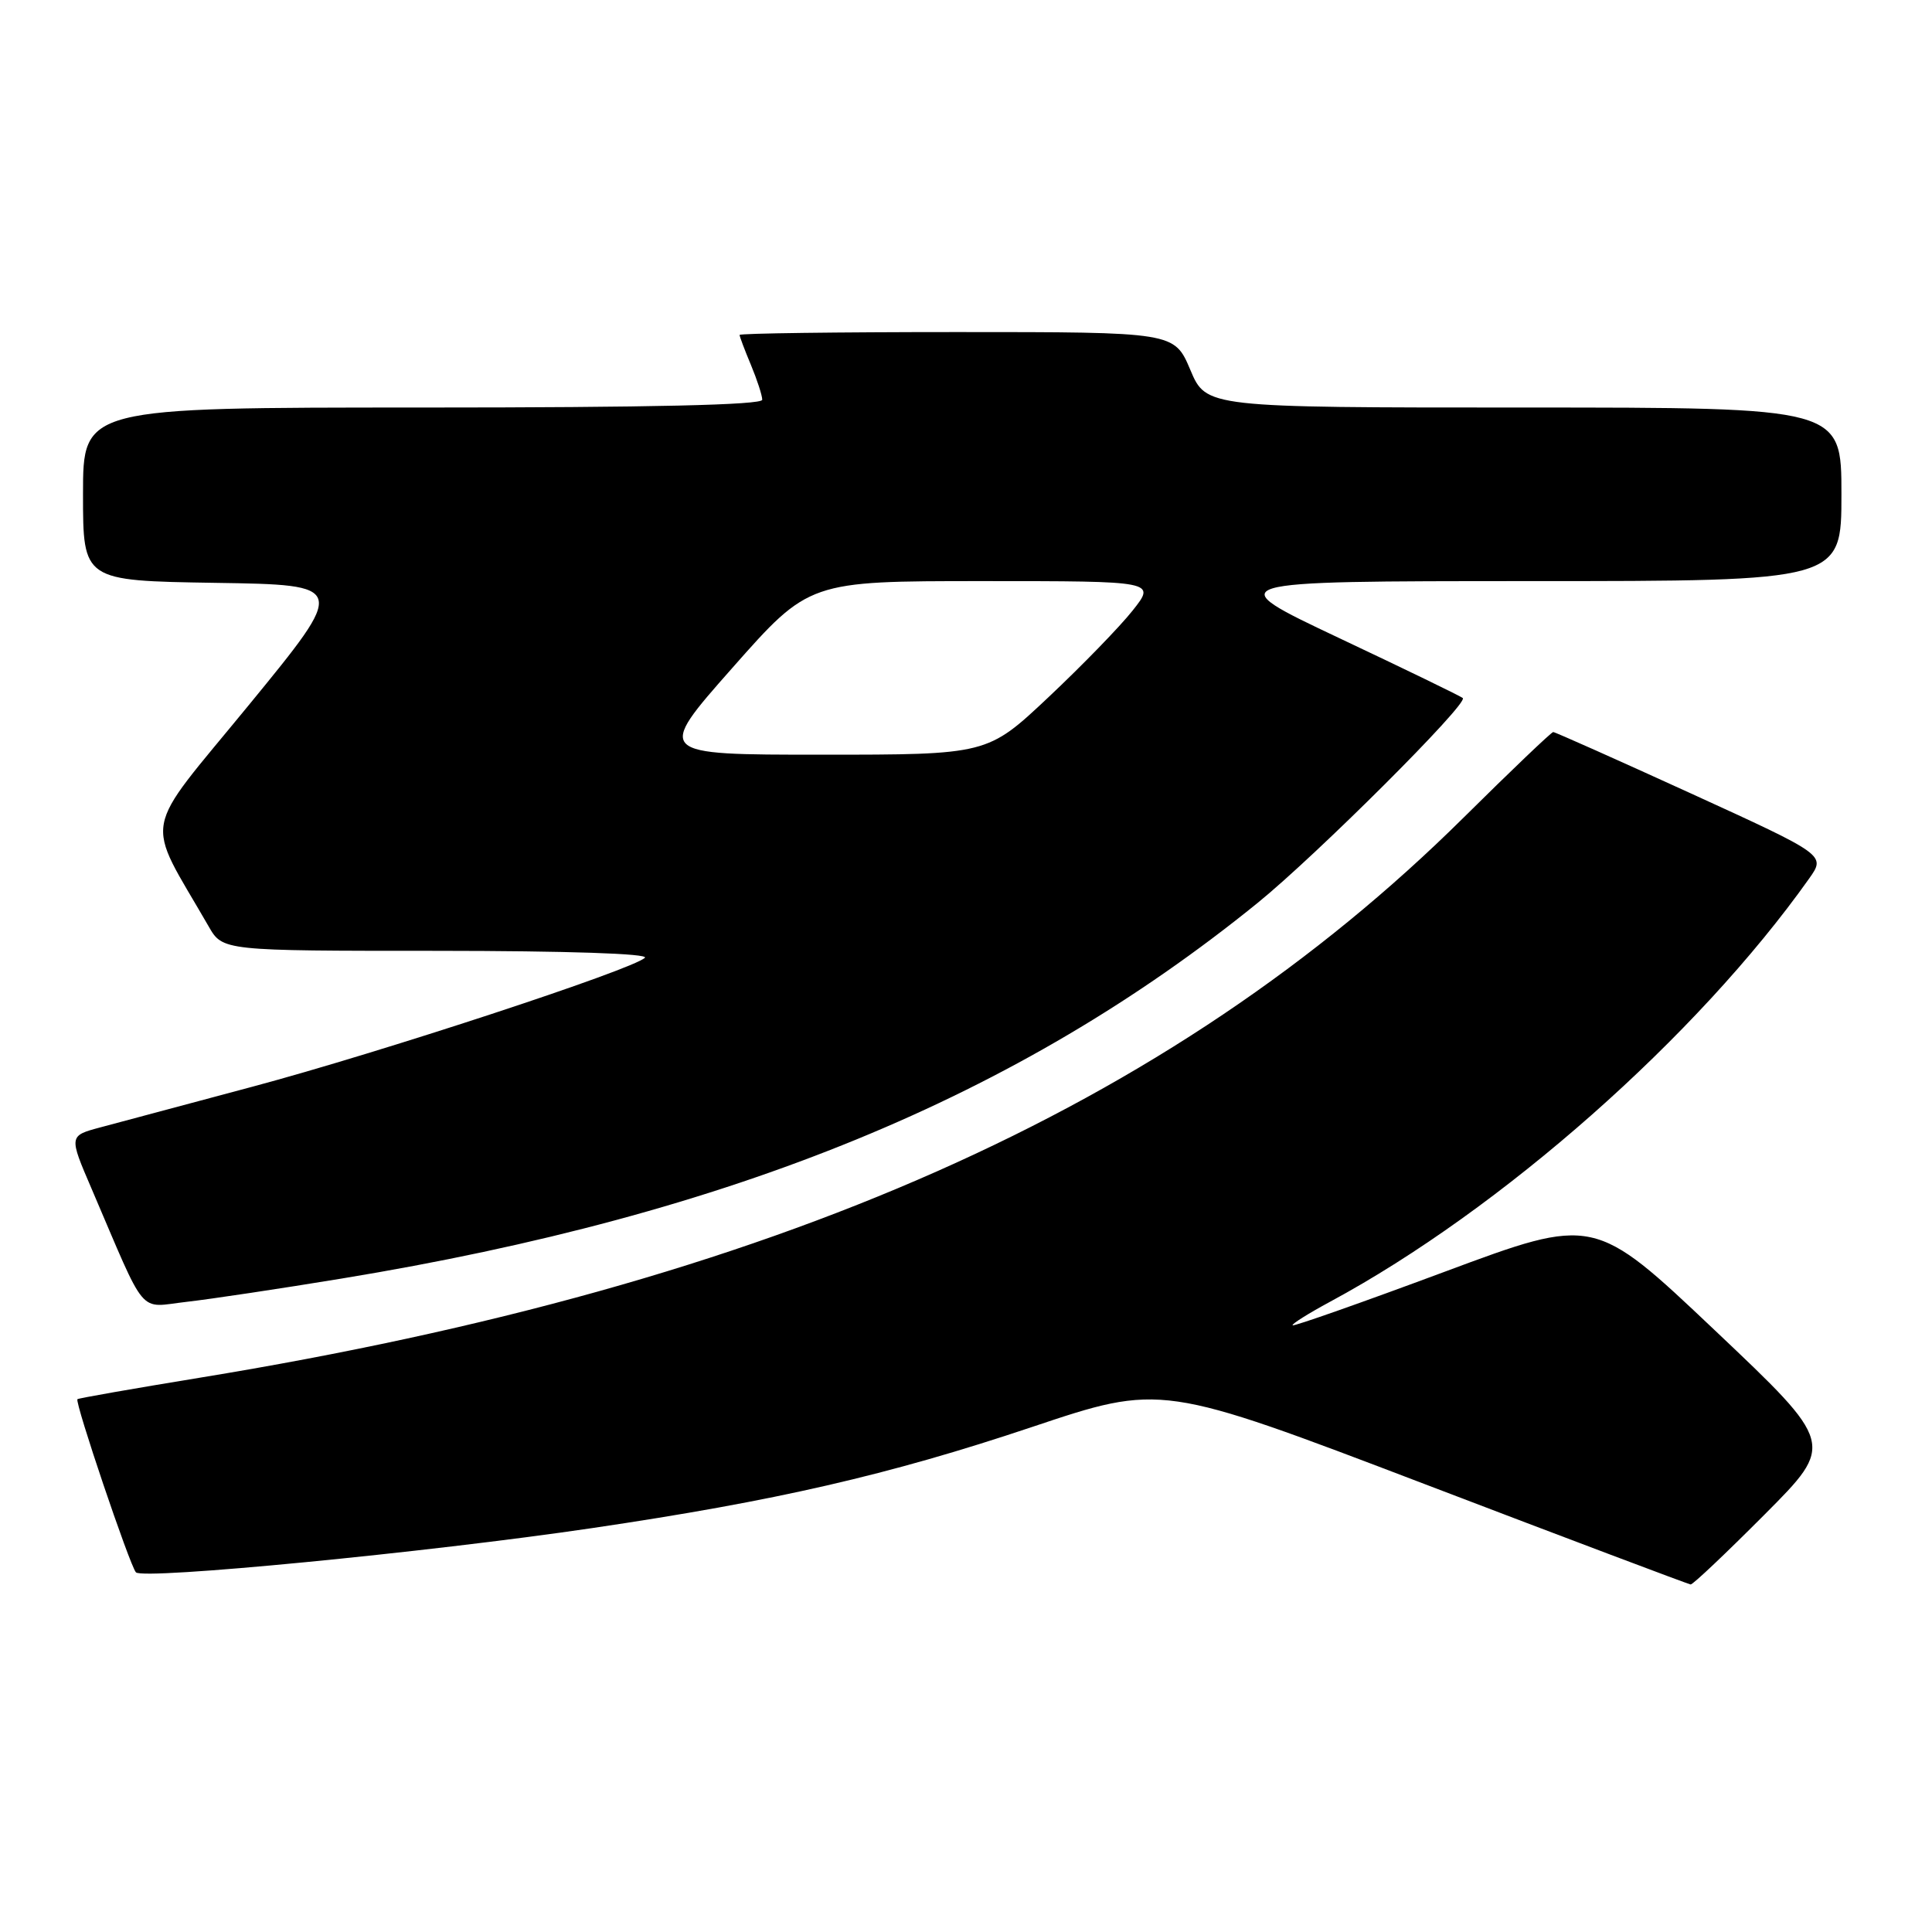 <?xml version="1.0" encoding="UTF-8" standalone="no"?>
<!DOCTYPE svg PUBLIC "-//W3C//DTD SVG 1.1//EN" "http://www.w3.org/Graphics/SVG/1.1/DTD/svg11.dtd" >
<svg xmlns="http://www.w3.org/2000/svg" xmlns:xlink="http://www.w3.org/1999/xlink" version="1.1" viewBox="0 0 256 256">
 <g >
 <path fill="currentColor"
d=" M 233.83 200.67 C 243.13 191.33 243.13 191.33 227.19 176.24 C 211.24 161.14 211.24 161.14 191.41 168.52 C 180.50 172.58 171.44 175.77 171.28 175.61 C 171.12 175.45 173.35 174.05 176.24 172.49 C 198.95 160.25 224.91 137.31 239.73 116.40 C 241.92 113.30 241.92 113.30 224.09 105.15 C 214.28 100.67 206.05 97.00 205.81 97.00 C 205.57 97.00 200.23 102.10 193.94 108.33 C 155.08 146.82 102.48 170.13 26.50 182.55 C 17.70 183.99 10.39 185.27 10.26 185.40 C 9.88 185.79 17.19 207.42 18.01 208.34 C 18.94 209.36 56.62 205.71 78.47 202.48 C 102.78 198.89 117.78 195.44 136.70 189.10 C 153.89 183.34 153.89 183.34 188.70 196.62 C 207.84 203.93 223.73 209.92 224.02 209.95 C 224.31 209.98 228.72 205.80 233.83 200.67 Z  M 45.30 169.41 C 97.02 160.91 134.90 145.38 166.63 119.65 C 174.47 113.29 194.57 93.23 193.83 92.50 C 193.62 92.28 186.26 88.71 177.47 84.56 C 161.50 77.01 161.50 77.01 202.75 77.00 C 244.00 77.00 244.00 77.00 244.00 65.50 C 244.00 54.00 244.00 54.00 201.91 54.00 C 159.83 54.00 159.83 54.00 157.72 49.00 C 155.60 44.00 155.60 44.00 126.80 44.00 C 110.96 44.00 98.00 44.17 98.00 44.38 C 98.00 44.59 98.67 46.37 99.50 48.35 C 100.32 50.32 101.00 52.40 101.00 52.97 C 101.00 53.66 86.27 54.00 56.00 54.00 C 11.00 54.00 11.00 54.00 11.00 65.48 C 11.00 76.95 11.00 76.95 28.51 77.23 C 46.01 77.50 46.01 77.50 32.99 93.40 C 18.56 111.01 19.12 107.94 27.64 122.74 C 29.50 125.99 29.50 125.99 57.95 125.99 C 75.15 126.00 86.02 126.36 85.45 126.91 C 83.83 128.48 50.30 139.49 33.50 143.98 C 24.70 146.33 15.62 148.76 13.31 149.38 C 9.12 150.50 9.12 150.50 12.13 157.50 C 19.56 174.84 18.21 173.23 24.73 172.50 C 27.90 172.14 37.16 170.75 45.30 169.41 Z  M 97.04 88.50 C 107.20 77.00 107.20 77.00 130.19 77.00 C 153.17 77.00 153.17 77.00 150.08 80.90 C 148.38 83.05 143.35 88.22 138.91 92.40 C 130.83 100.00 130.83 100.00 108.86 100.00 C 86.88 100.00 86.88 100.00 97.04 88.50 Z "/>
</g>
</svg>